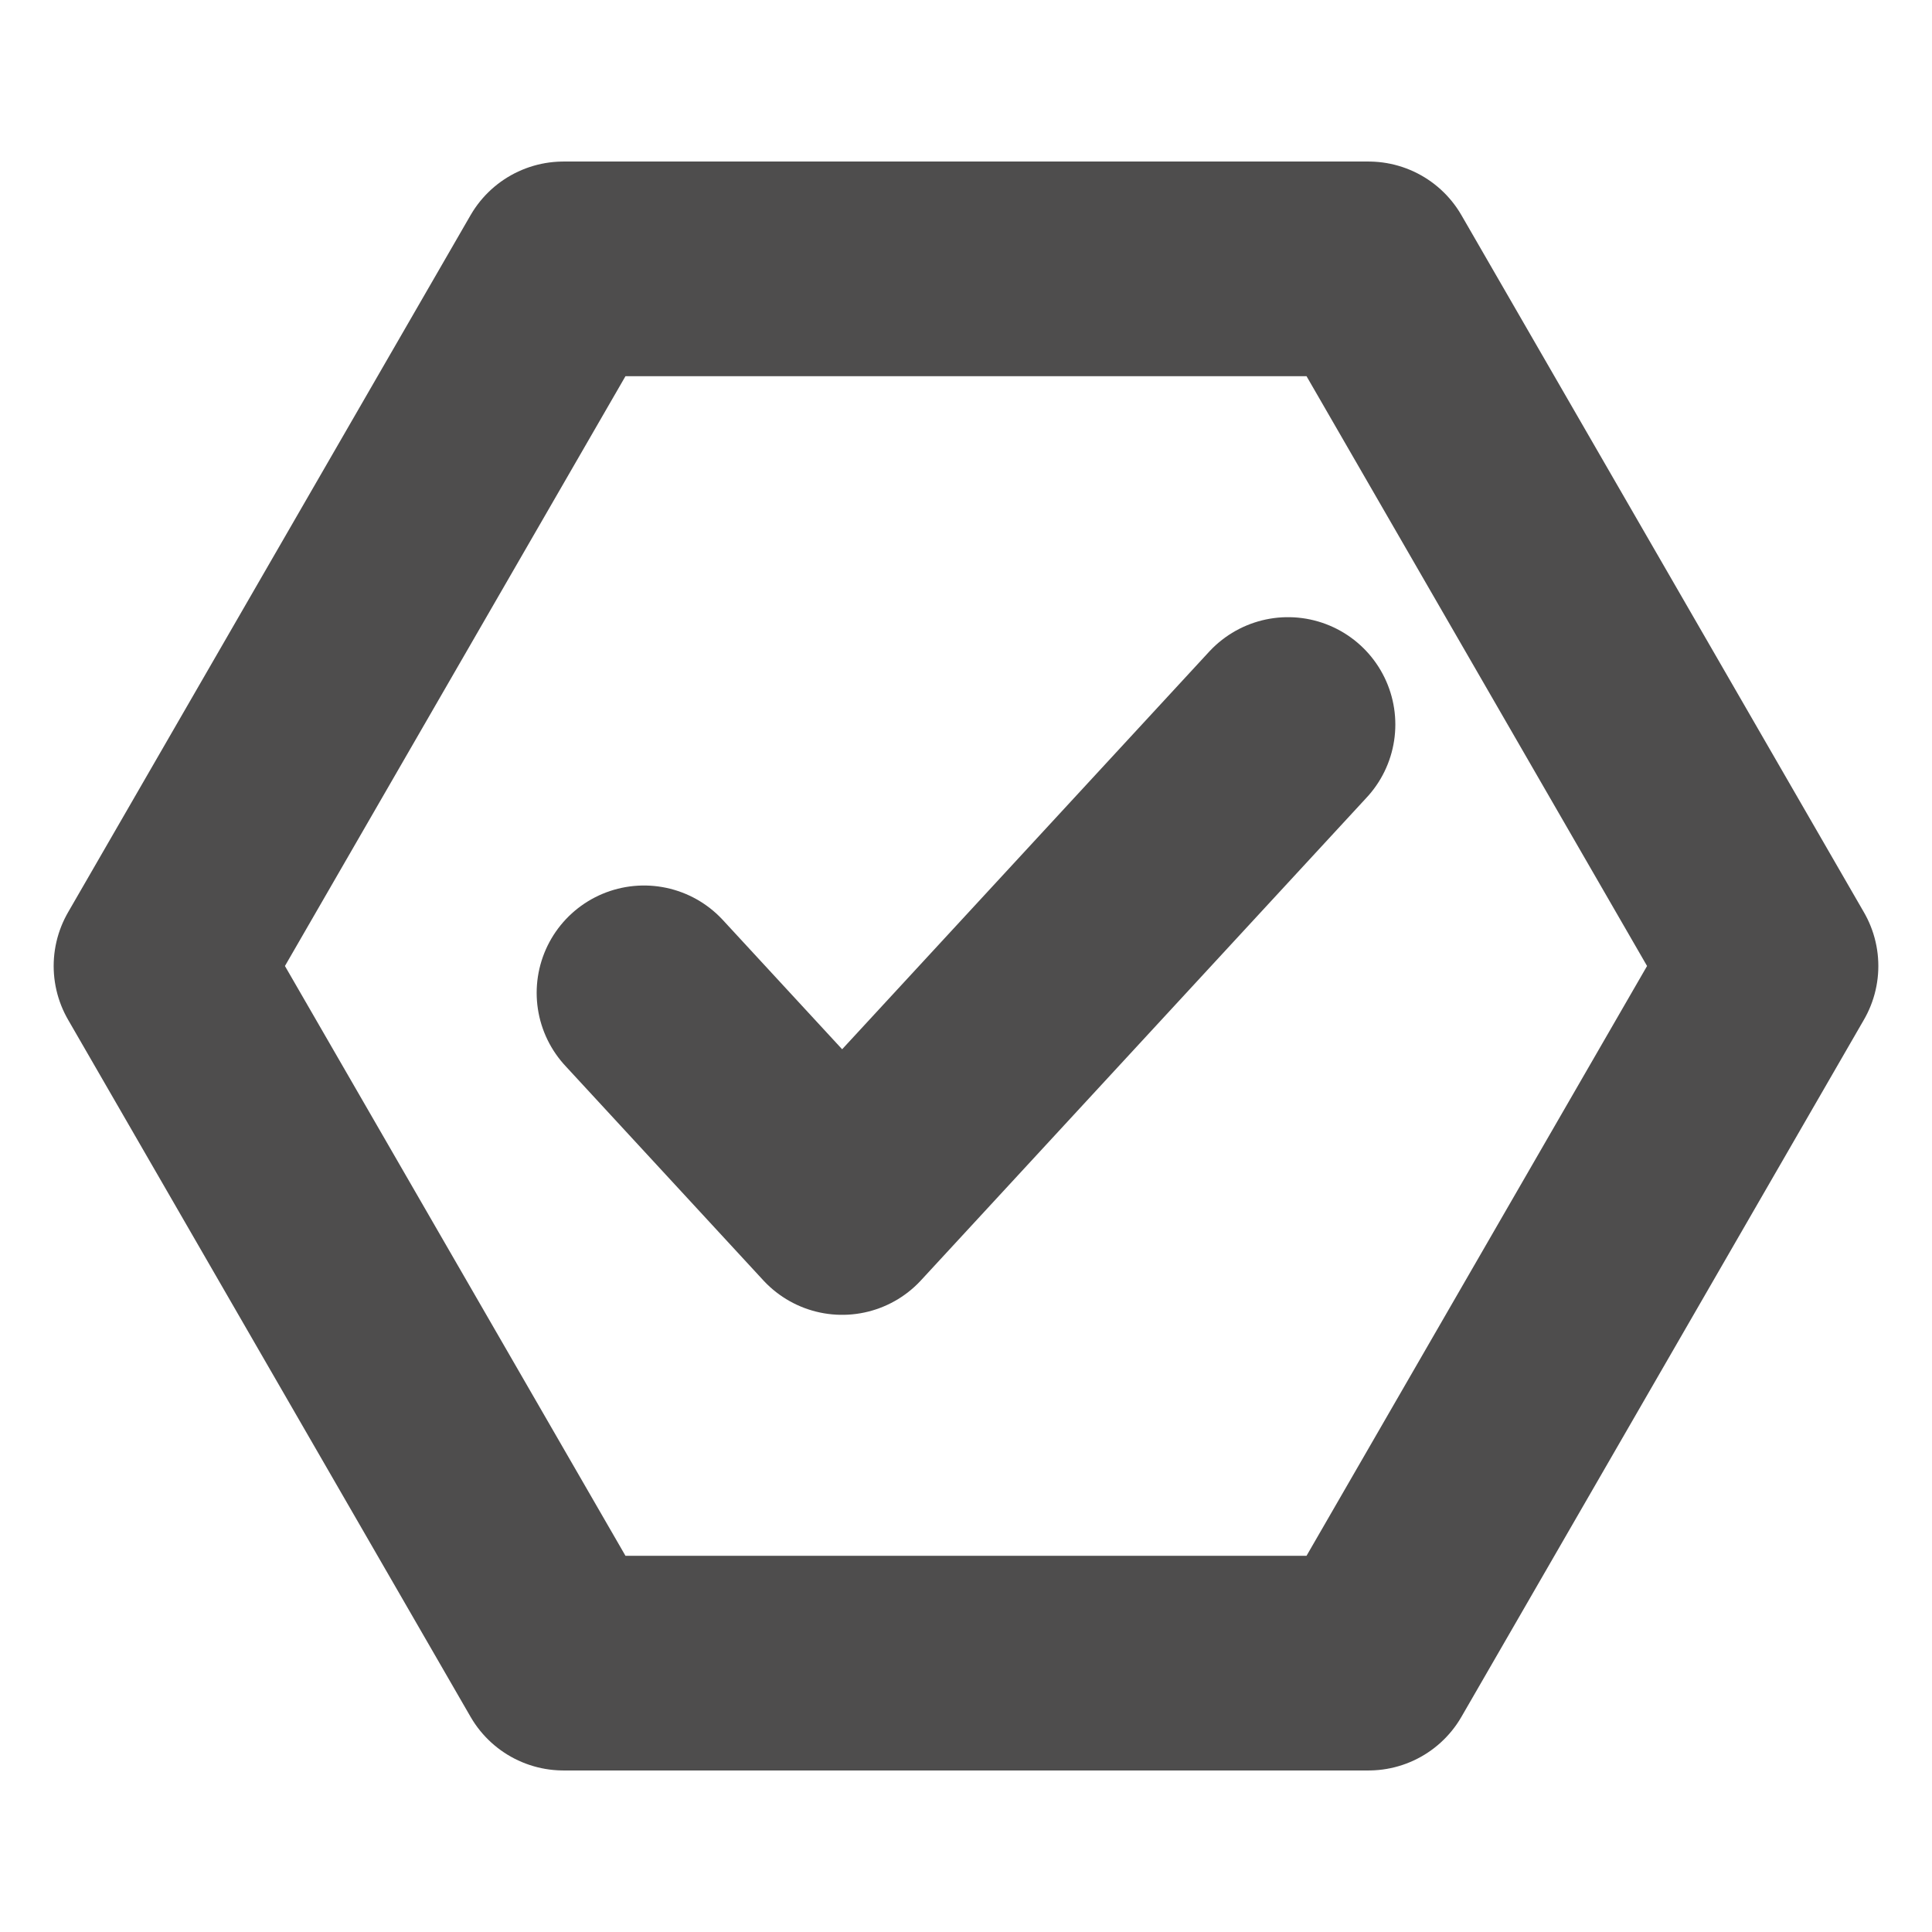 <svg width="18" height="18" viewBox="0 0 18 18" fill="none" xmlns="http://www.w3.org/2000/svg">
<path d="M6 9.25L7.846 11.25L12 6.75M1.5 9L5.25 2.505H12.75L16.5 9L12.75 15.495H5.25L1.5 9Z" stroke="#4E4D4D" stroke-width="2" stroke-linecap="round" stroke-linejoin="round"/>
</svg>
